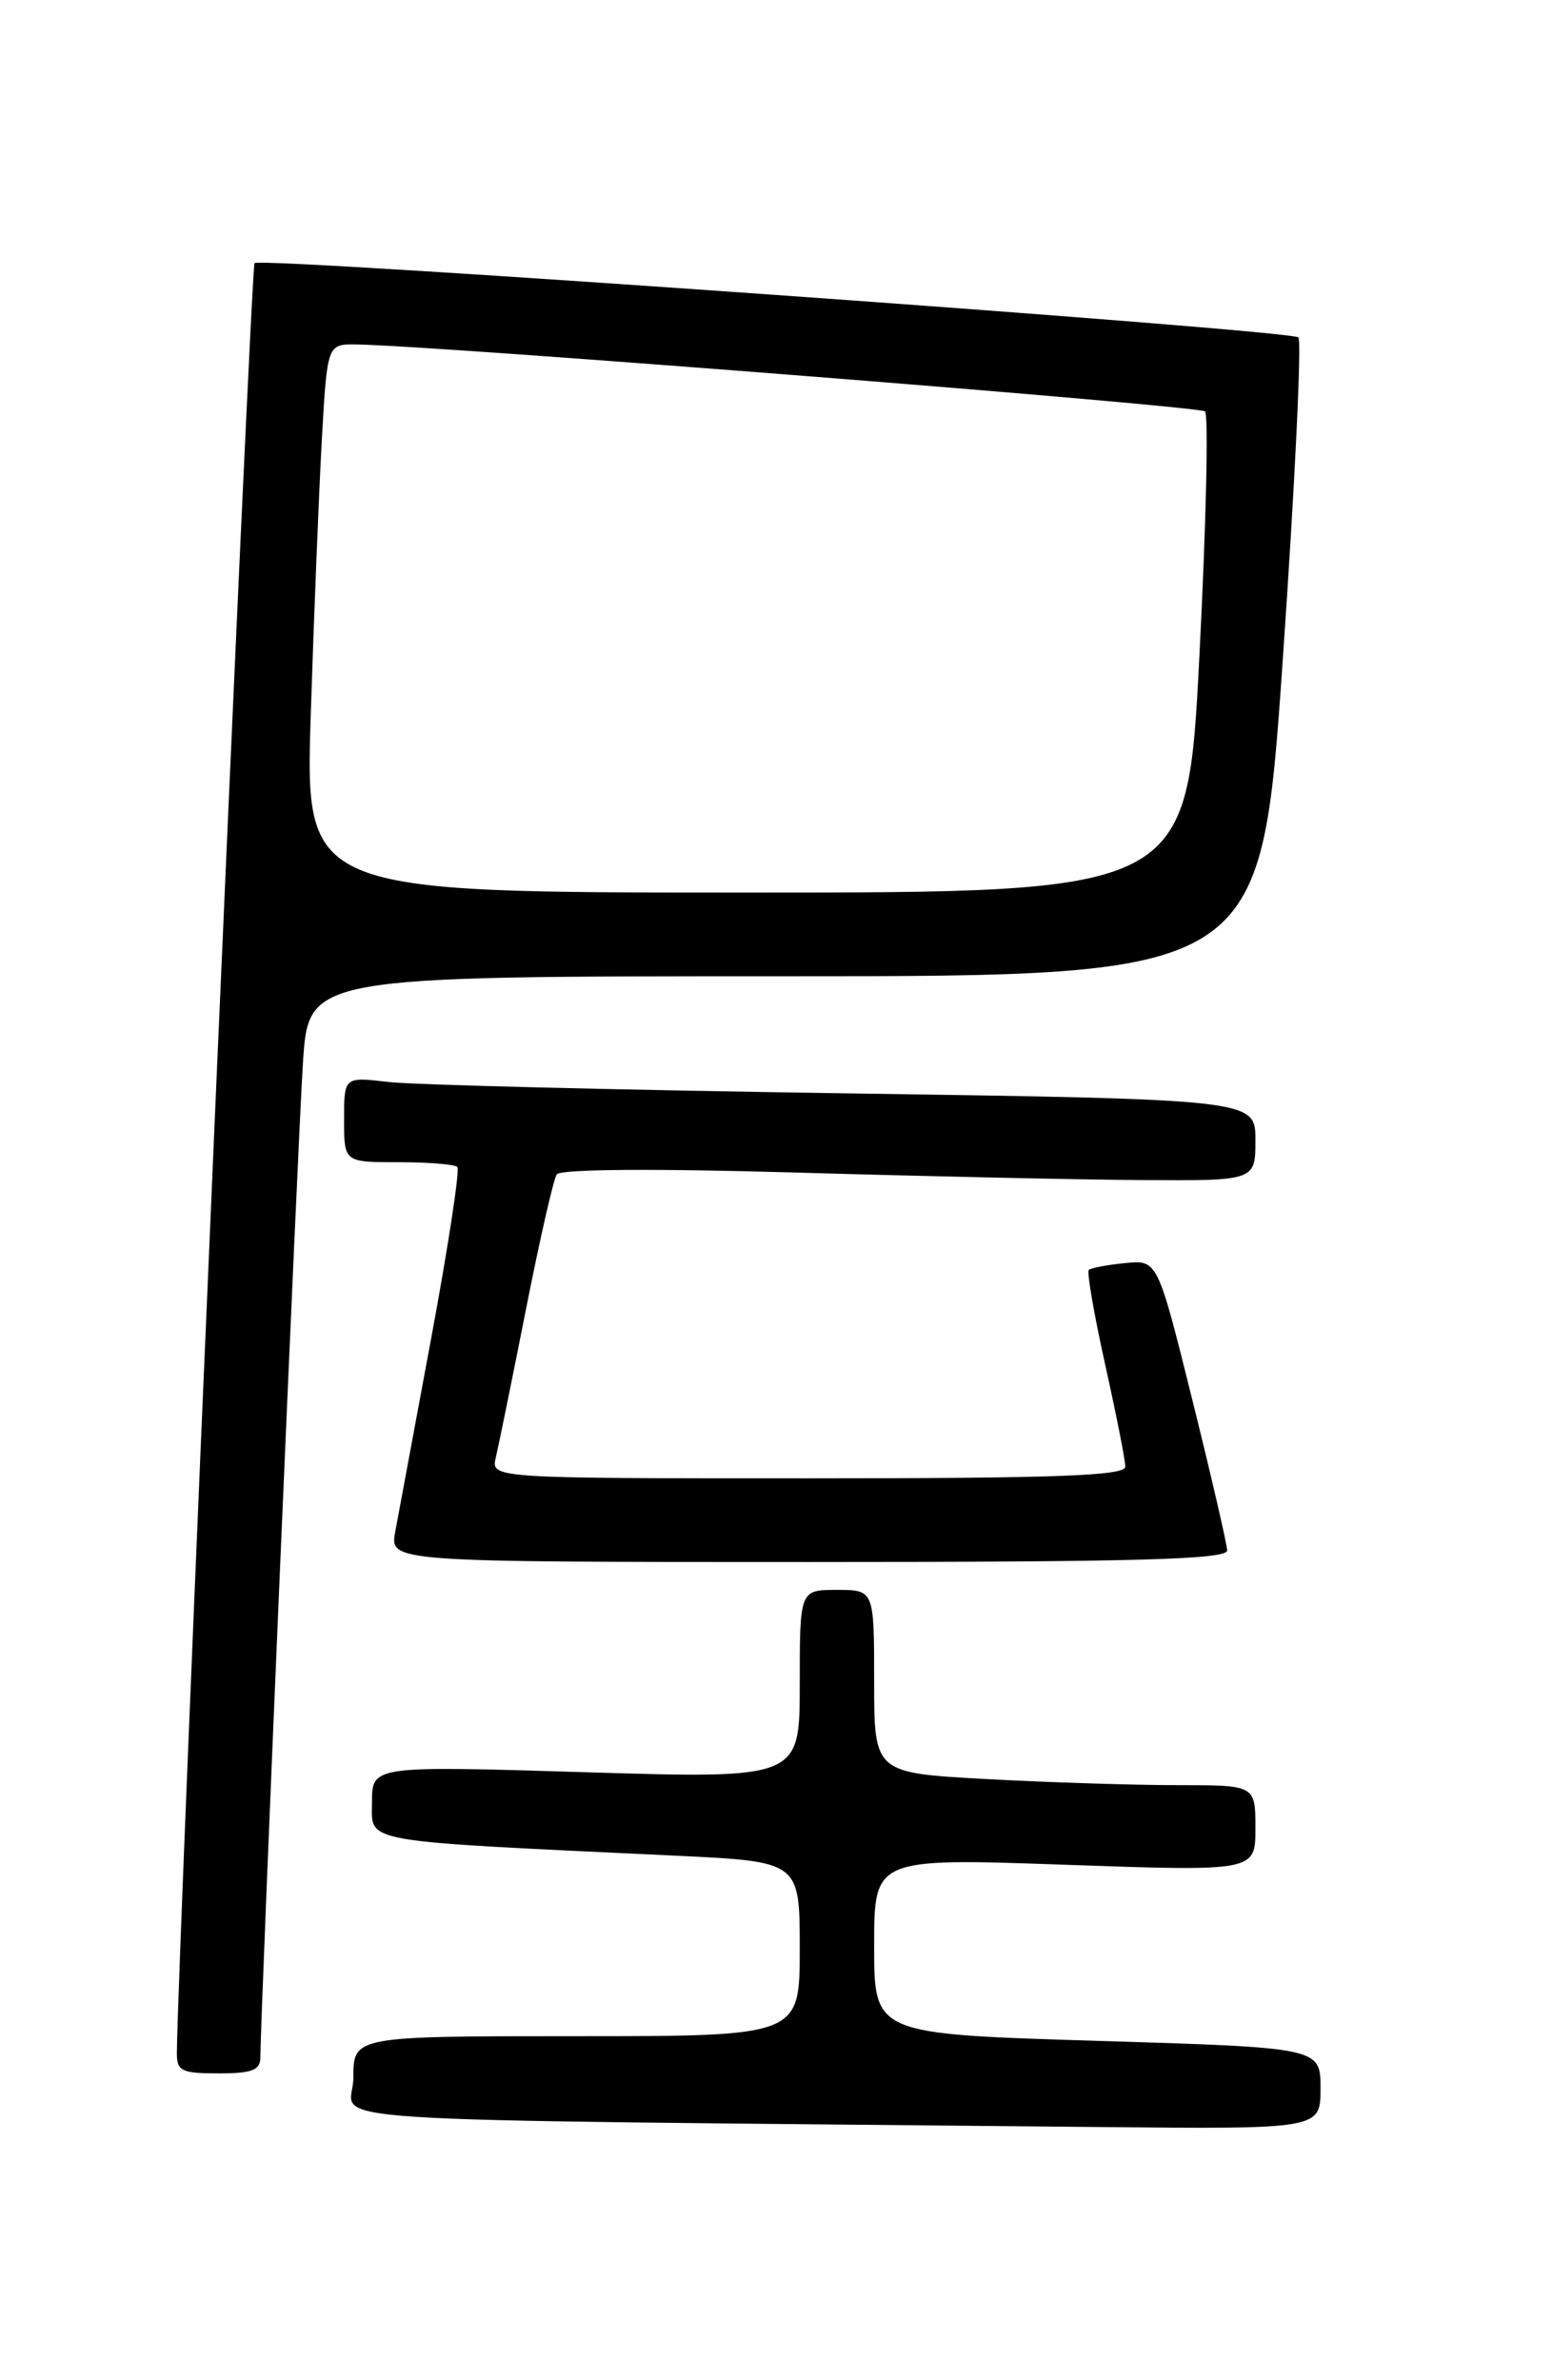 <?xml version="1.0" encoding="UTF-8" standalone="no"?>
<!DOCTYPE svg PUBLIC "-//W3C//DTD SVG 1.1//EN" "http://www.w3.org/Graphics/SVG/1.1/DTD/svg11.dtd" >
<svg xmlns="http://www.w3.org/2000/svg" xmlns:xlink="http://www.w3.org/1999/xlink" version="1.1" viewBox="0 0 167 256">
 <g >
 <path fill="currentColor"
d=" M 142.00 224.62 C 142.00 220.23 142.00 220.23 118.00 219.50 C 94.00 218.77 94.00 218.77 94.00 209.30 C 94.00 199.84 94.00 199.84 114.50 200.56 C 135.00 201.28 135.00 201.28 135.00 196.64 C 135.00 192.00 135.00 192.00 126.66 192.00 C 122.07 192.00 112.84 191.71 106.16 191.35 C 94.00 190.69 94.00 190.69 94.00 180.85 C 94.00 171.00 94.00 171.00 90.00 171.00 C 86.00 171.00 86.00 171.00 86.00 181.15 C 86.00 191.31 86.00 191.31 63.00 190.61 C 40.00 189.91 40.00 189.91 40.00 193.85 C 40.00 198.26 38.28 197.96 72.75 199.59 C 86.00 200.22 86.00 200.22 86.00 209.61 C 86.00 219.00 86.00 219.00 62.00 219.00 C 38.00 219.00 38.00 219.00 38.00 223.48 C 38.00 228.48 28.99 227.89 118.25 228.77 C 142.00 229.00 142.00 229.00 142.00 224.62 Z  M 28.00 221.25 C 28.00 216.96 32.04 122.54 32.58 114.25 C 33.19 105.00 33.19 105.00 84.39 105.00 C 135.59 105.00 135.59 105.00 137.94 70.98 C 139.24 52.27 139.99 36.66 139.62 36.29 C 138.81 35.48 28.08 27.59 27.37 28.30 C 26.98 28.68 19.11 210.10 19.02 220.75 C 19.00 222.75 19.49 223.00 23.50 223.00 C 27.12 223.00 28.00 222.66 28.00 221.25 Z  M 131.96 166.75 C 131.94 166.06 130.25 158.75 128.20 150.50 C 124.47 135.50 124.47 135.50 120.99 135.85 C 119.07 136.04 117.31 136.37 117.08 136.59 C 116.86 136.82 117.65 141.39 118.84 146.75 C 120.03 152.11 121.01 157.06 121.01 157.75 C 121.00 158.73 113.51 159.00 86.89 159.00 C 52.78 159.00 52.78 159.00 53.32 156.75 C 53.61 155.51 55.07 148.36 56.55 140.87 C 58.03 133.37 59.52 126.82 59.87 126.31 C 60.25 125.74 70.36 125.67 85.50 126.11 C 99.25 126.51 116.01 126.88 122.75 126.92 C 135.00 127.00 135.00 127.00 135.00 122.62 C 135.00 118.24 135.00 118.24 90.75 117.59 C 66.41 117.23 44.36 116.68 41.75 116.37 C 37.00 115.81 37.00 115.81 37.00 120.41 C 37.00 125.00 37.00 125.00 42.83 125.00 C 46.04 125.00 48.90 125.23 49.18 125.51 C 49.46 125.79 48.21 134.01 46.40 143.76 C 44.58 153.52 42.83 162.96 42.50 164.75 C 41.91 168.00 41.91 168.00 86.95 168.00 C 122.34 168.00 131.99 167.73 131.96 166.75 Z  M 33.42 76.75 C 33.76 66.16 34.30 52.89 34.61 47.25 C 35.19 37.00 35.19 37.00 38.35 37.05 C 46.99 37.17 128.98 43.65 129.58 44.25 C 129.97 44.63 129.70 56.43 128.98 70.47 C 127.68 96.00 127.68 96.00 80.24 96.00 C 32.80 96.00 32.80 96.00 33.42 76.75 Z "/>
</g>
</svg>